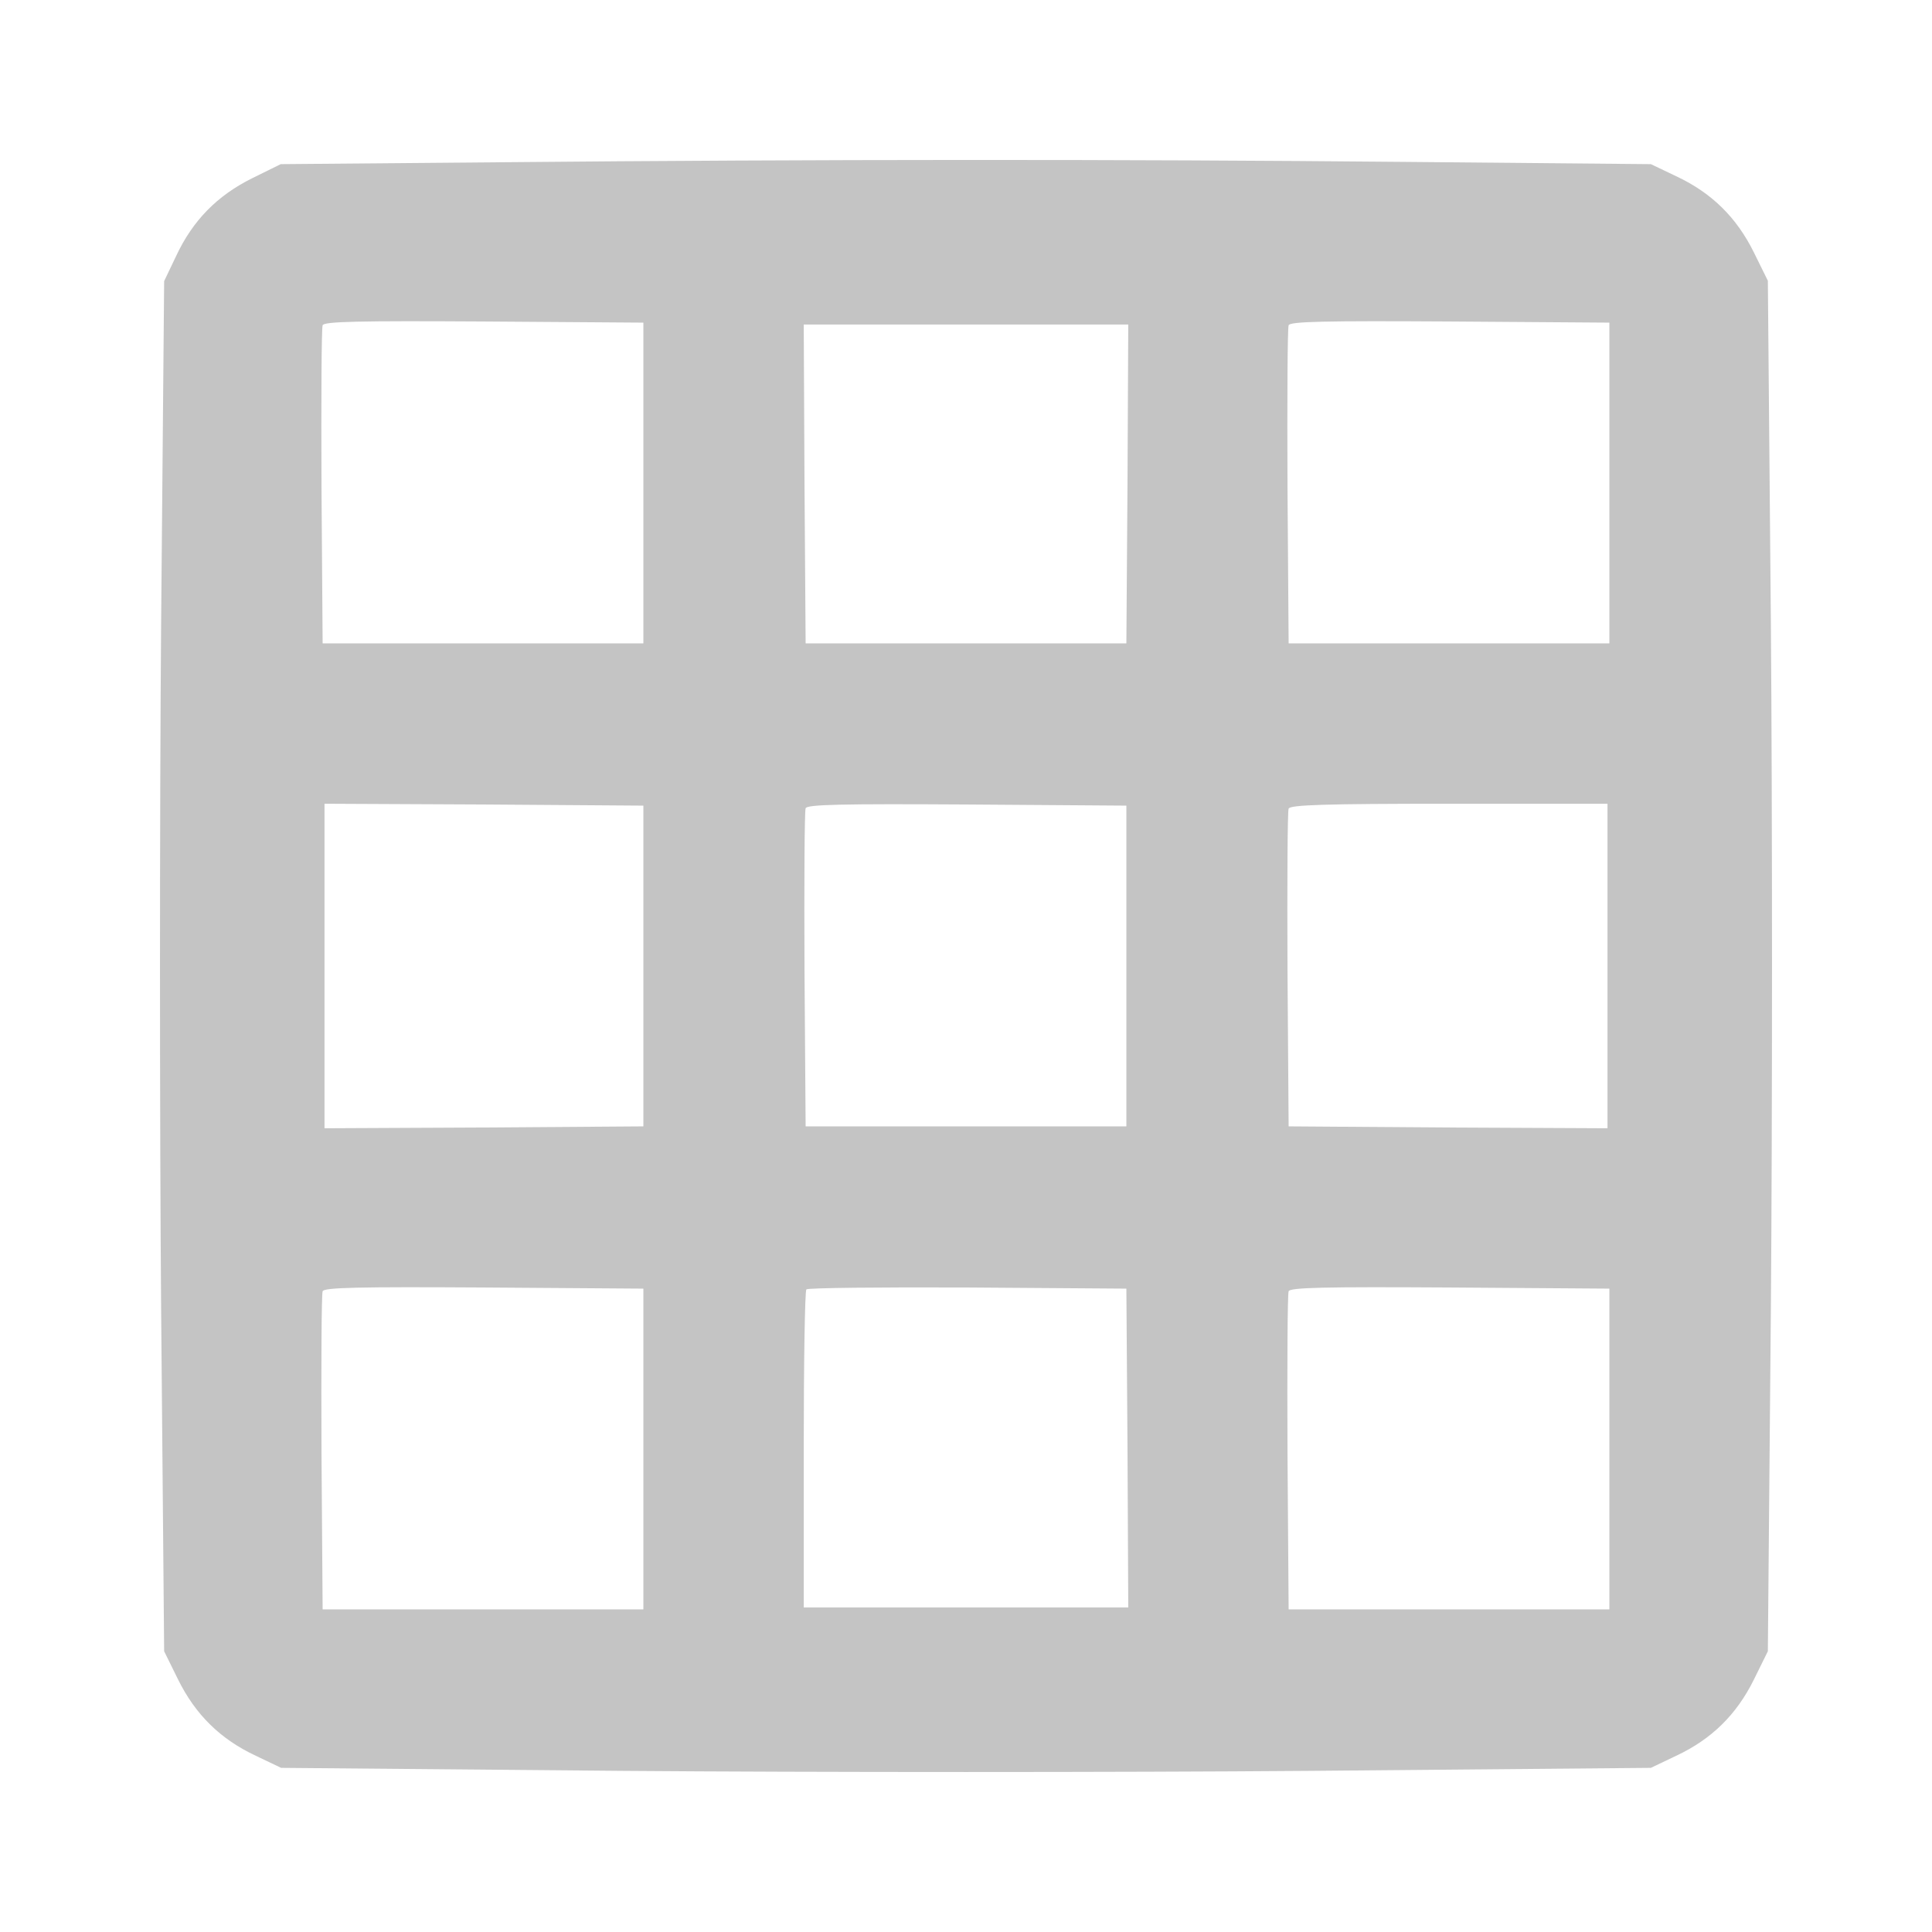 <?xml version="1.0" standalone="no"?>
<!DOCTYPE svg PUBLIC "-//W3C//DTD SVG 20010904//EN"
 "http://www.w3.org/TR/2001/REC-SVG-20010904/DTD/svg10.dtd">
<svg version="1.0" xmlns="http://www.w3.org/2000/svg"
 width="512pt" height="512pt" viewBox="0 0 512 512"
 preserveAspectRatio="xMidYMid meet">

<g transform="translate(0,512) scale(0.1,-0.1)"
fill="#c4c4c4" stroke="none">
<path d="M1324 4690 l-580 -5 -75 -37 c-93 -46 -158 -112 -202 -206 l-32 -67
-8 -908 c-4 -499 -4 -1316 0 -1815 l8 -908 37 -75 c46 -93 112 -158 206 -202
l67 -32 907 -8 c500 -4 1316 -4 1815 0 l908 8 67 32 c94 44 160 109 206 202
l37 75 8 908 c4 499 4 1317 0 1816 l-8 908 -37 75 c-46 93 -112 158 -206 202
l-67 32 -655 6 c-741 7 -1544 7 -2396 -1z m381 -850 l0 -425 -425 0 -425 0 -3
415 c-1 228 0 421 3 428 3 10 94 12 427 10 l423 -3 0 -425z m2560 0 l0 -425
-425 0 -425 0 -3 415 c-1 228 0 421 3 428 3 10 94 12 427 10 l423 -3 0 -425z
m-1277 -2 l-3 -423 -425 0 -425 0 -3 423 -2 422 430 0 430 0 -2 -422z m-1283
-1278 l0 -425 -422 -3 -423 -2 0 430 0 430 423 -2 422 -3 0 -425z m1280 0 l0
-425 -425 0 -425 0 -3 415 c-1 228 0 421 3 428 3 10 94 12 427 10 l423 -3 0
-425z m1275 0 l0 -430 -422 2 -423 3 -3 415 c-1 228 0 421 3 427 3 10 98 13
425 13 l420 0 0 -430z m-2555 -1280 l0 -425 -425 0 -425 0 -3 415 c-1 228 0
421 3 428 3 10 94 12 427 10 l423 -3 0 -425z m1283 3 l2 -423 -430 0 -430 0 0
418 c0 230 3 422 7 425 3 4 196 6 427 5 l421 -3 3 -422z m1277 -3 l0 -425
-425 0 -425 0 -3 415 c-1 228 0 421 3 428 3 10 94 12 427 10 l423 -3 0 -425z"/>
</g>
</svg>
